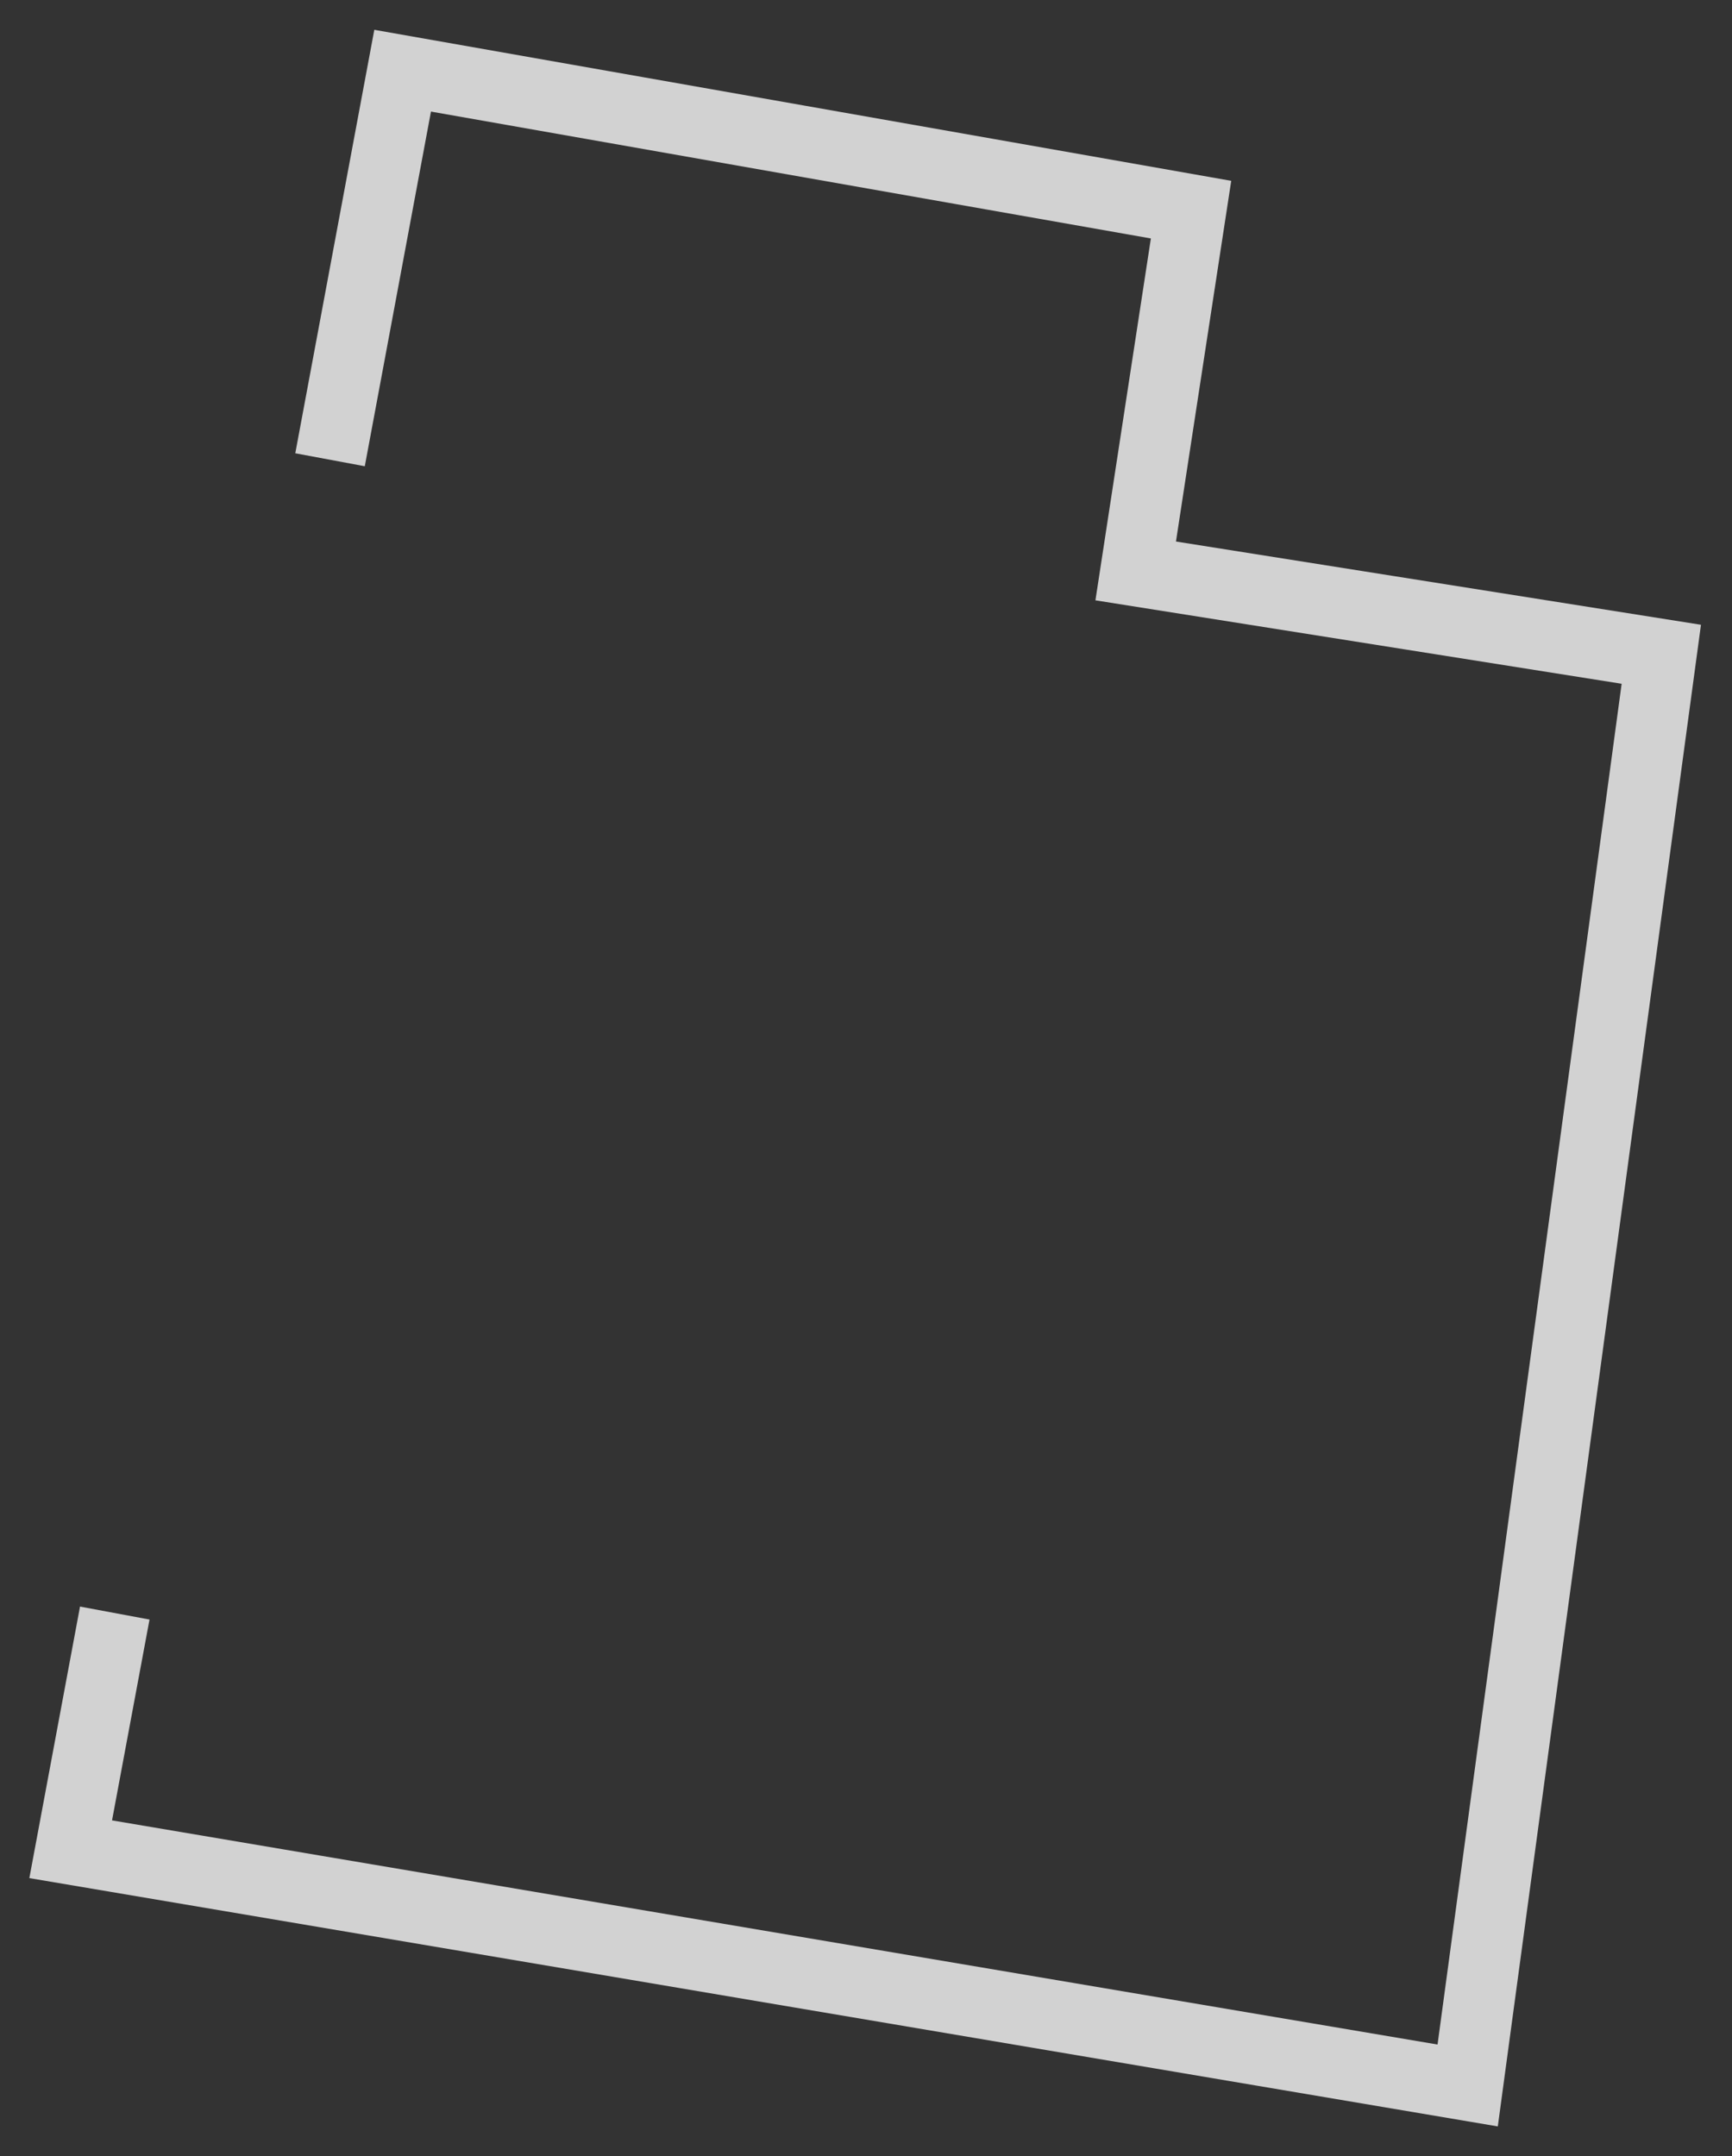 <svg width="49" height="61" viewBox="0 0 49 61" fill="none" xmlns="http://www.w3.org/2000/svg">
<rect x="0" y="0" width="49" height="61" fill="#333333" stroke="none"/>
<path d="M9.337 13.007L11.391 2L33.696 5.931L32.13 16.152L47 18.51L41.522 59L2 52.317L3.247 45.635" stroke="#FAFAFA" stroke-opacity="0.8" stroke-width="2"/>
</svg>
